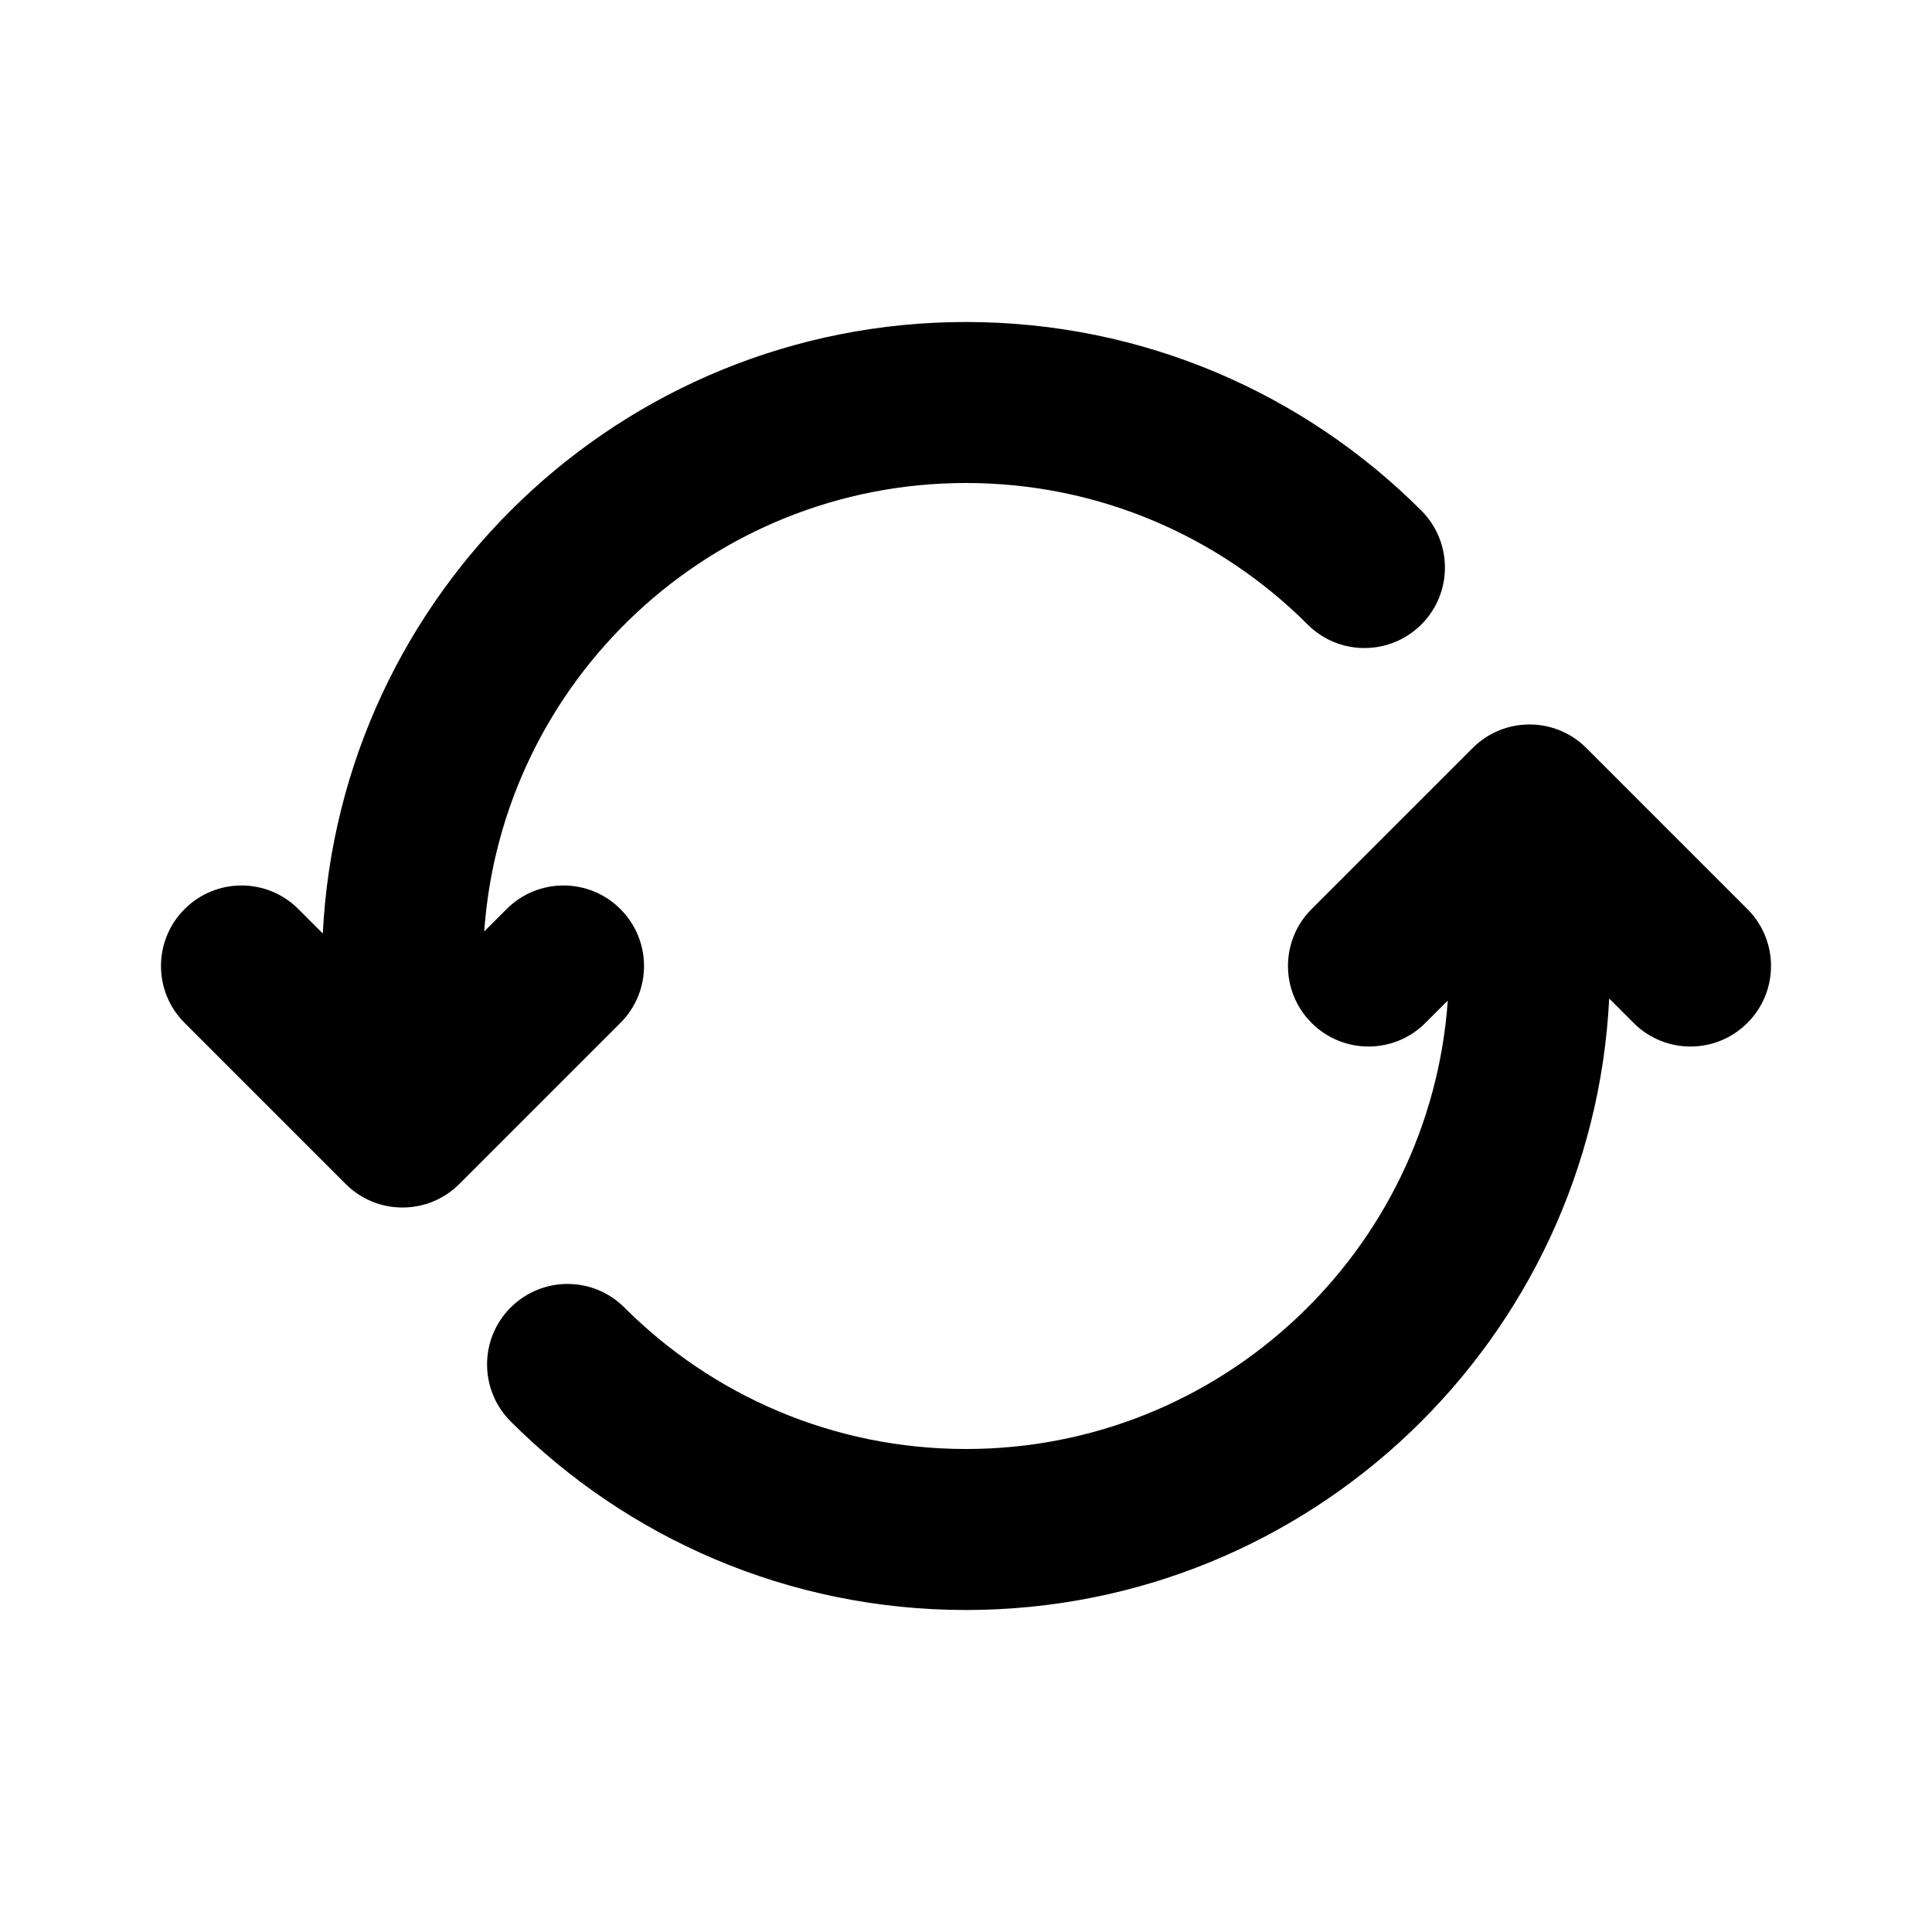 <svg width="24" height="24" viewBox="0 0 24 24" fill="none" xmlns="http://www.w3.org/2000/svg">
<path fill-rule="evenodd" clip-rule="evenodd" d="M12 4C14.209 4 16.209 4.895 17.657 6.343L17.657 6.343C18.047 6.734 18.047 7.367 17.657 7.757C17.266 8.148 16.633 8.148 16.243 7.757L16.24 7.754C15.154 6.67 13.655 6 12 6C8.831 6 6.235 8.457 6.015 11.571L6.293 11.293C6.683 10.902 7.317 10.902 7.707 11.293C8.098 11.683 8.098 12.317 7.707 12.707L5.707 14.707C5.317 15.098 4.683 15.098 4.293 14.707L2.293 12.707C1.902 12.317 1.902 11.683 2.293 11.293C2.683 10.902 3.317 10.902 3.707 11.293L4.01 11.596C4.221 7.365 7.717 4 12 4ZM12 20C9.791 20 7.791 19.105 6.343 17.657H6.343C5.953 17.266 5.953 16.633 6.343 16.243C6.734 15.852 7.367 15.852 7.757 16.243L7.76 16.246C8.846 17.33 10.345 18 12 18C15.169 18 17.765 15.543 17.985 12.429L17.707 12.707C17.317 13.098 16.683 13.098 16.293 12.707C15.902 12.317 15.902 11.683 16.293 11.293L18.293 9.293C18.683 8.902 19.317 8.902 19.707 9.293L21.707 11.293C22.098 11.683 22.098 12.317 21.707 12.707C21.317 13.098 20.683 13.098 20.293 12.707L19.99 12.404C19.779 16.635 16.283 20 12 20Z" fill="black"/>
</svg>
